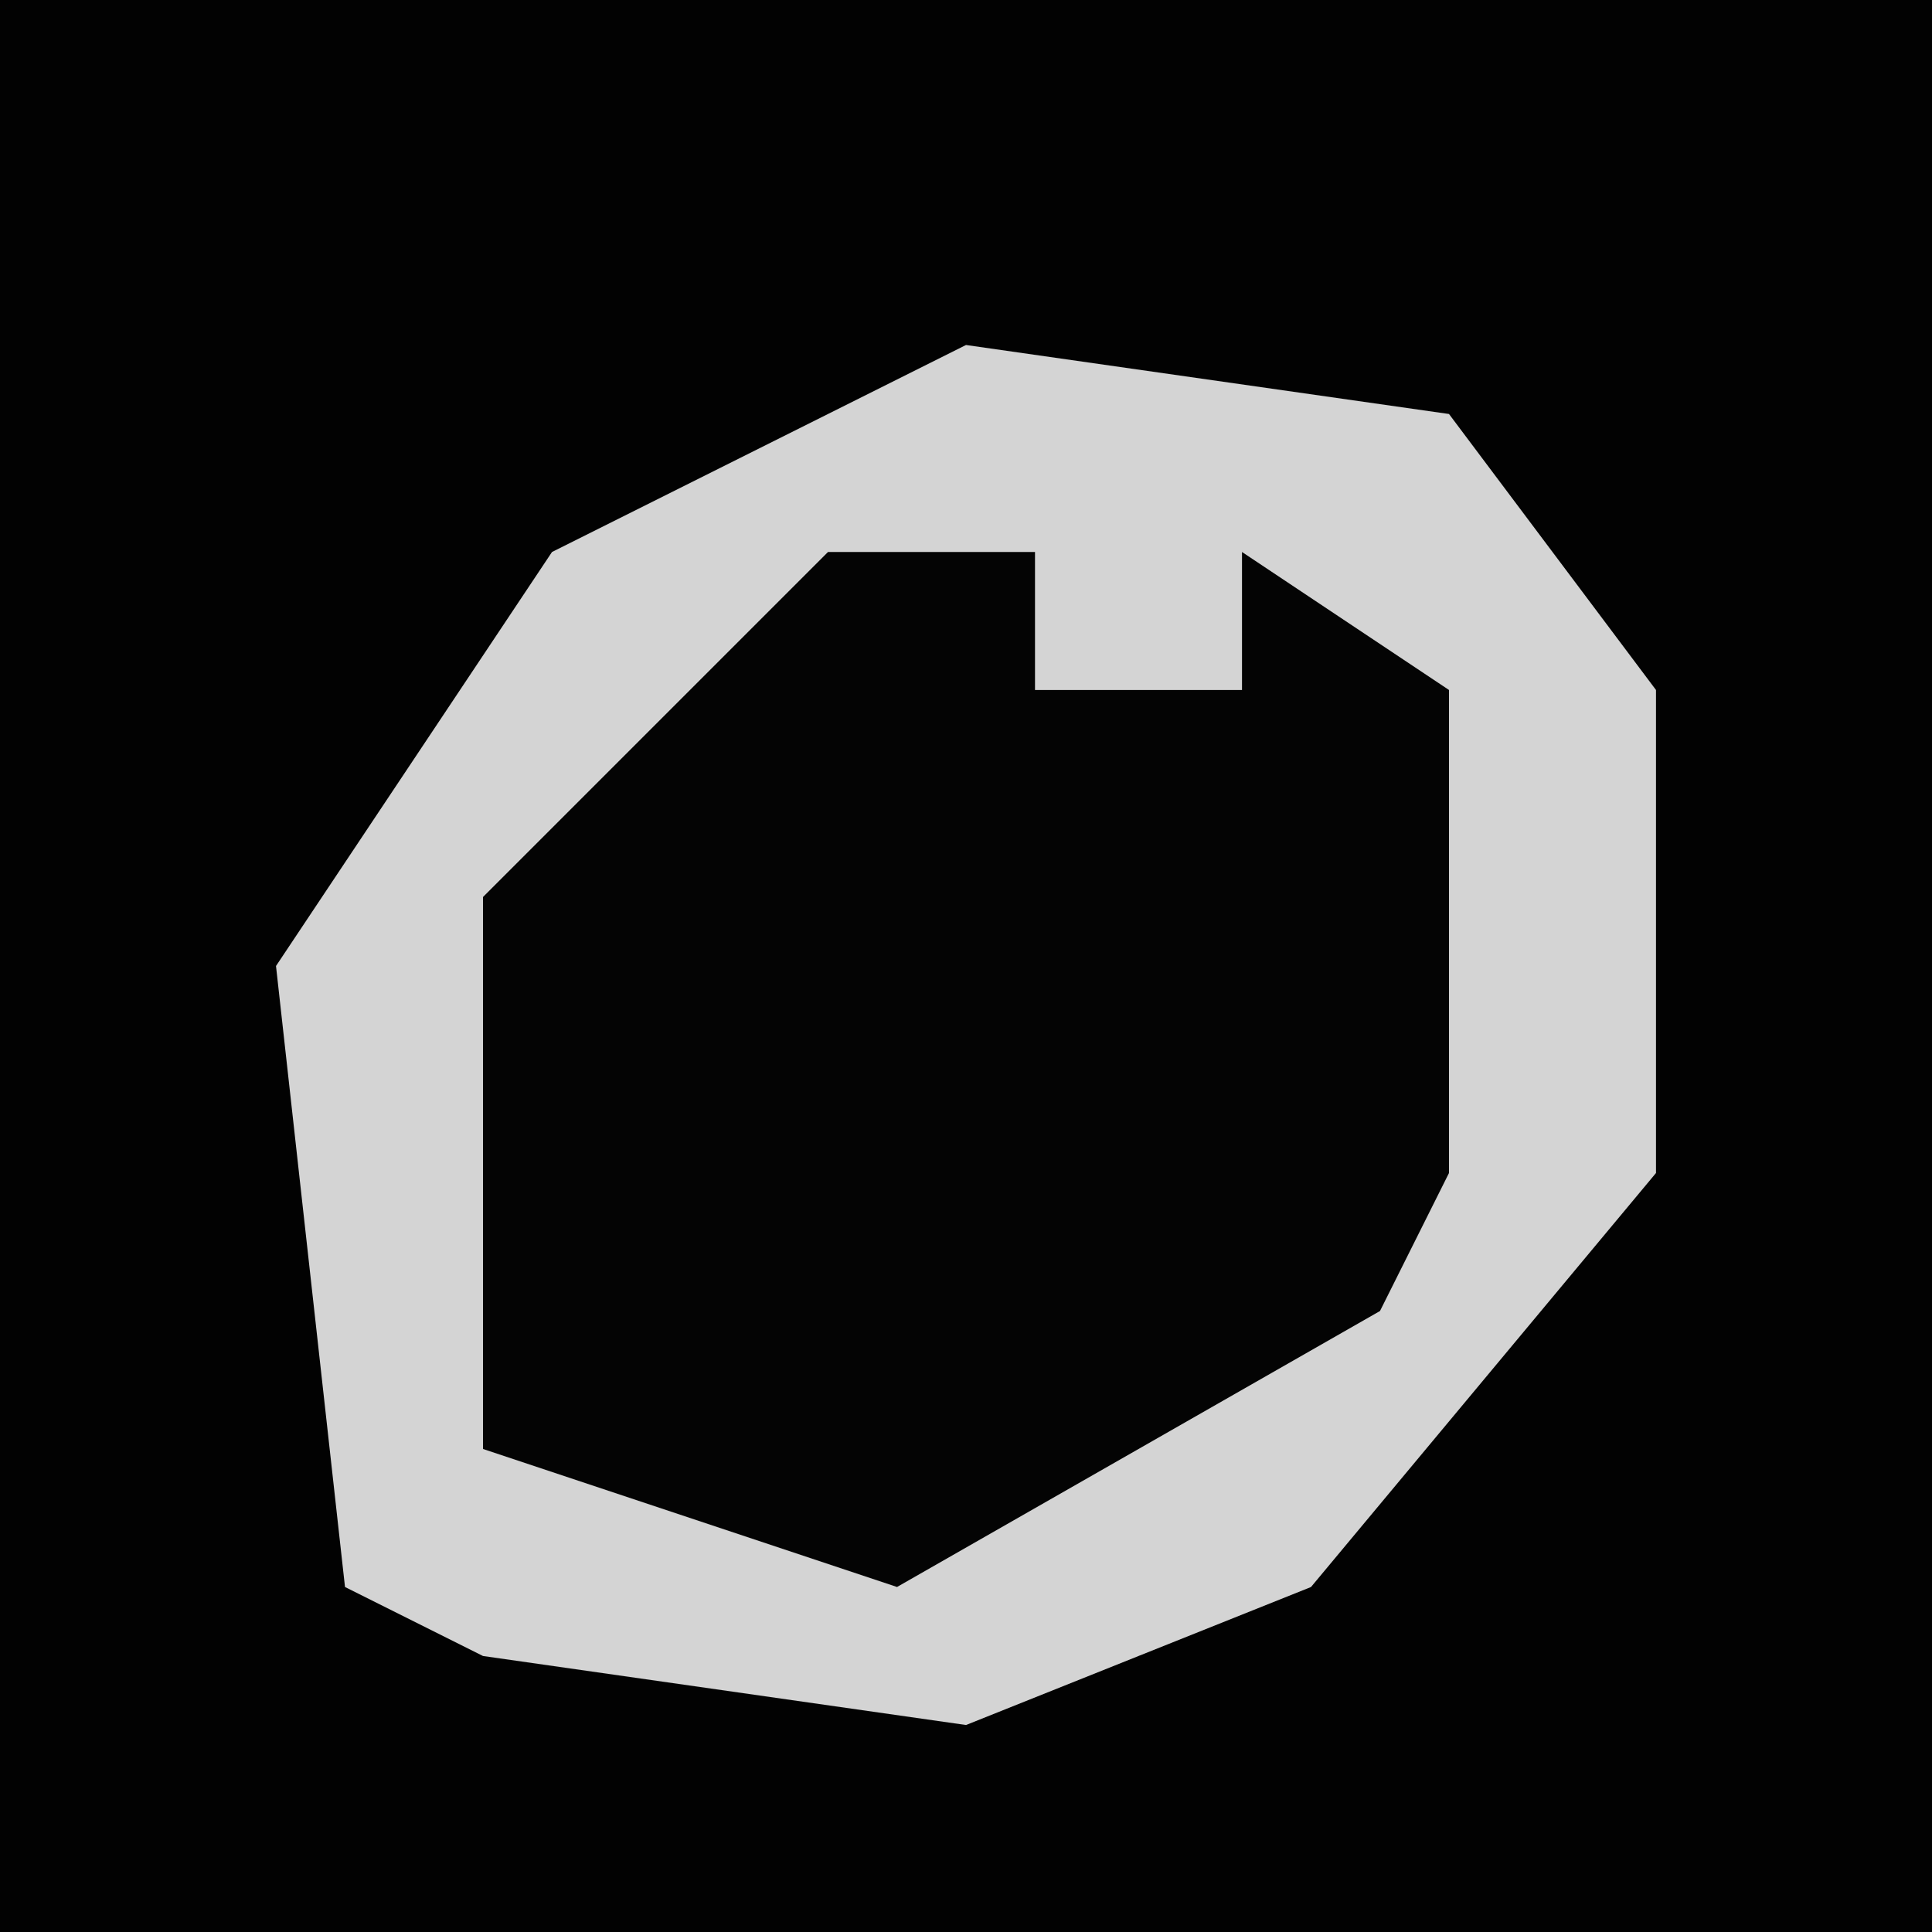 <?xml version="1.0" encoding="UTF-8"?>
<svg version="1.1" xmlns="http://www.w3.org/2000/svg" width="28" height="28">
<path d="M0,0 L28,0 L28,28 L0,28 Z " fill="#020202" transform="translate(0,0)"/>
<path d="M0,0 L7,1 L10,5 L10,12 L5,18 L0,20 L-7,19 L-9,18 L-10,9 L-6,3 Z " fill="#040404" transform="translate(14,5)"/>
<path d="M0,0 L7,1 L10,5 L10,12 L5,18 L0,20 L-7,19 L-9,18 L-10,9 L-6,3 Z M-2,3 L-7,8 L-7,16 L-1,18 L6,14 L7,12 L7,5 L4,3 L4,5 L1,5 L1,3 Z " fill="#D4D4D4" transform="translate(14,5)"/>
</svg>

